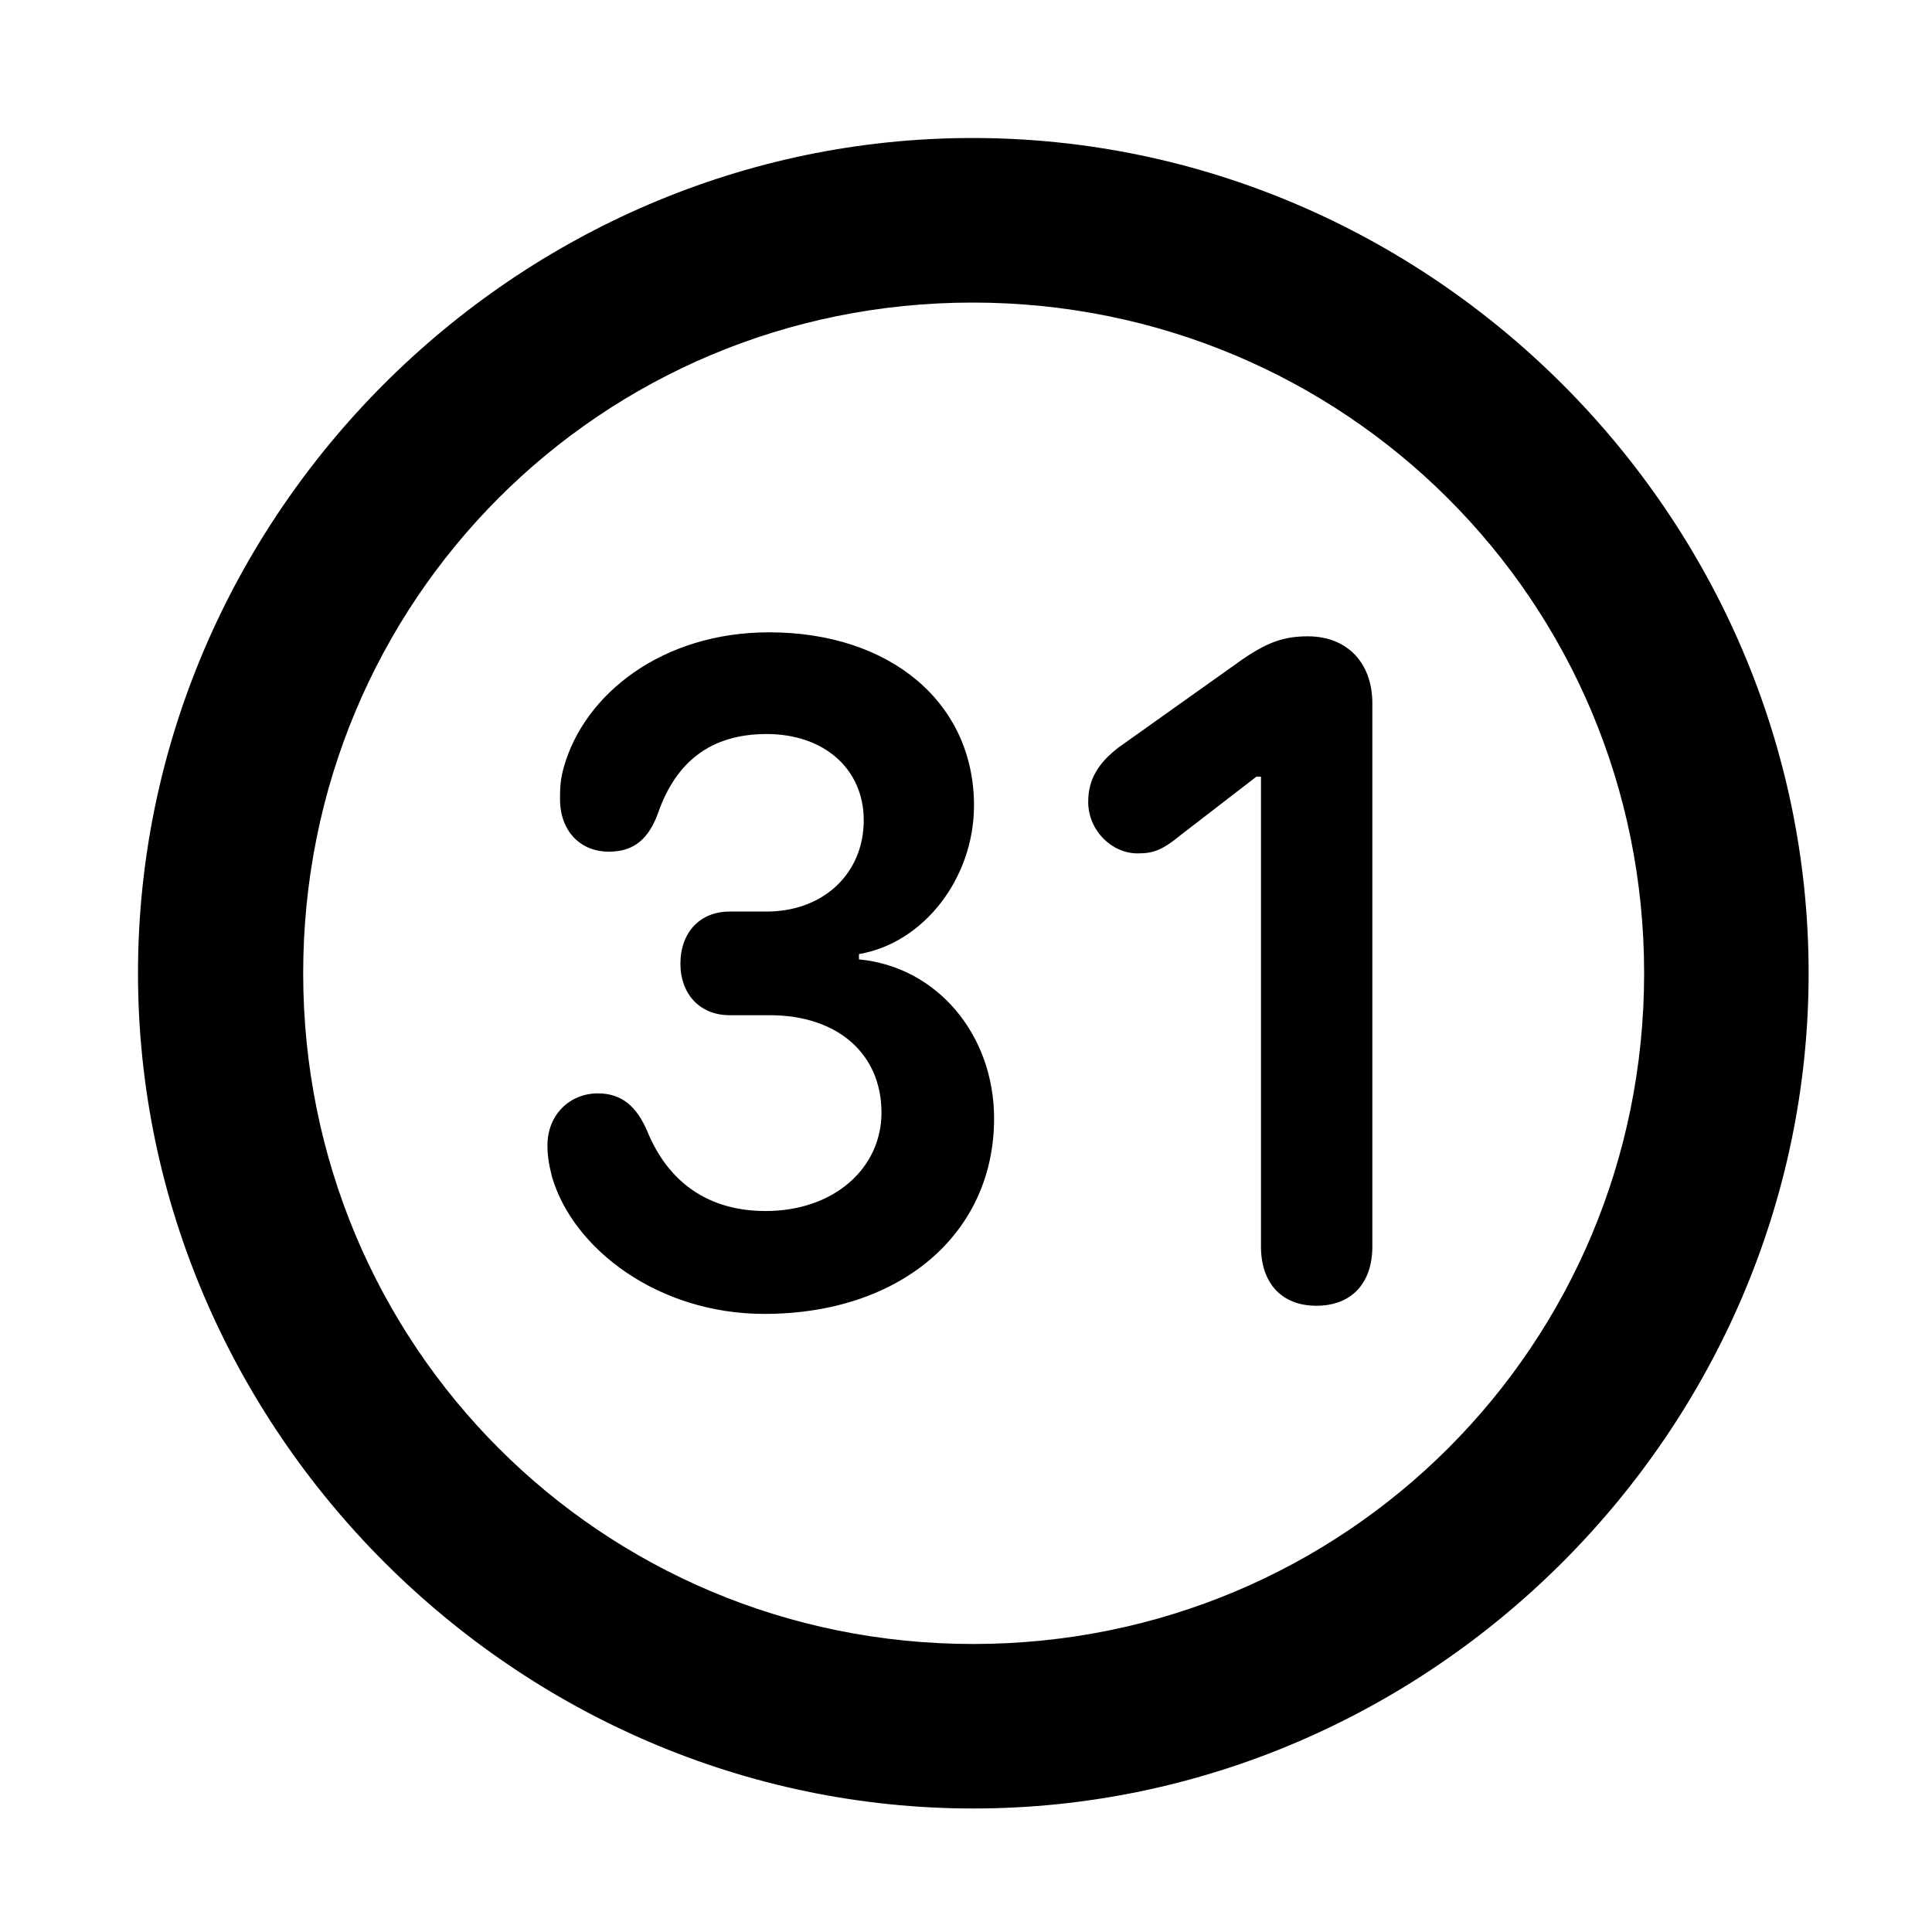 <svg width="28" height="28" viewBox="0 0 28 28" fill="none" xmlns="http://www.w3.org/2000/svg">
<path d="M14.105 26.21C20.737 26.21 26.212 20.727 26.212 14.105C26.212 7.473 20.727 2 14.095 2C7.475 2 2 7.473 2 14.105C2 20.727 7.485 26.21 14.105 26.21ZM14.105 23.826C8.711 23.826 4.394 19.499 4.394 14.105C4.394 8.711 8.701 4.385 14.095 4.385C19.489 4.385 23.828 8.711 23.828 14.105C23.828 19.499 19.499 23.826 14.105 23.826Z" fill="black"/>
<path d="M11.077 19.042C13.05 19.042 14.407 17.88 14.407 16.21C14.407 14.999 13.584 14.012 12.449 13.904V13.827C13.386 13.669 14.116 12.728 14.116 11.673C14.116 10.186 12.906 9.164 11.146 9.164C9.6 9.164 8.471 10.056 8.172 11.116C8.122 11.289 8.116 11.419 8.116 11.58C8.116 12.039 8.404 12.343 8.826 12.343C9.195 12.343 9.401 12.151 9.535 11.789C9.793 11.044 10.298 10.638 11.111 10.638C11.943 10.638 12.518 11.144 12.518 11.888C12.518 12.644 11.951 13.211 11.104 13.211H10.574C10.145 13.211 9.861 13.512 9.861 13.97C9.861 14.393 10.132 14.713 10.574 14.713H11.152C12.145 14.713 12.775 15.277 12.775 16.125C12.775 16.931 12.087 17.551 11.095 17.551C10.273 17.551 9.688 17.142 9.382 16.398C9.227 16.033 9.009 15.846 8.664 15.846C8.265 15.846 7.934 16.149 7.934 16.6C7.934 16.77 7.961 16.9 8.001 17.059C8.306 18.099 9.536 19.042 11.077 19.042ZM19.077 18.924C19.582 18.924 19.889 18.604 19.889 18.065V10.194C19.889 9.613 19.532 9.222 18.953 9.222C18.549 9.222 18.295 9.341 17.842 9.673L16.202 10.839C15.92 11.061 15.771 11.291 15.771 11.621C15.771 12.038 16.114 12.368 16.485 12.368C16.71 12.368 16.839 12.327 17.118 12.097L18.209 11.256H18.275V18.065C18.275 18.604 18.582 18.924 19.077 18.924Z" fill="black"/>
</svg>
